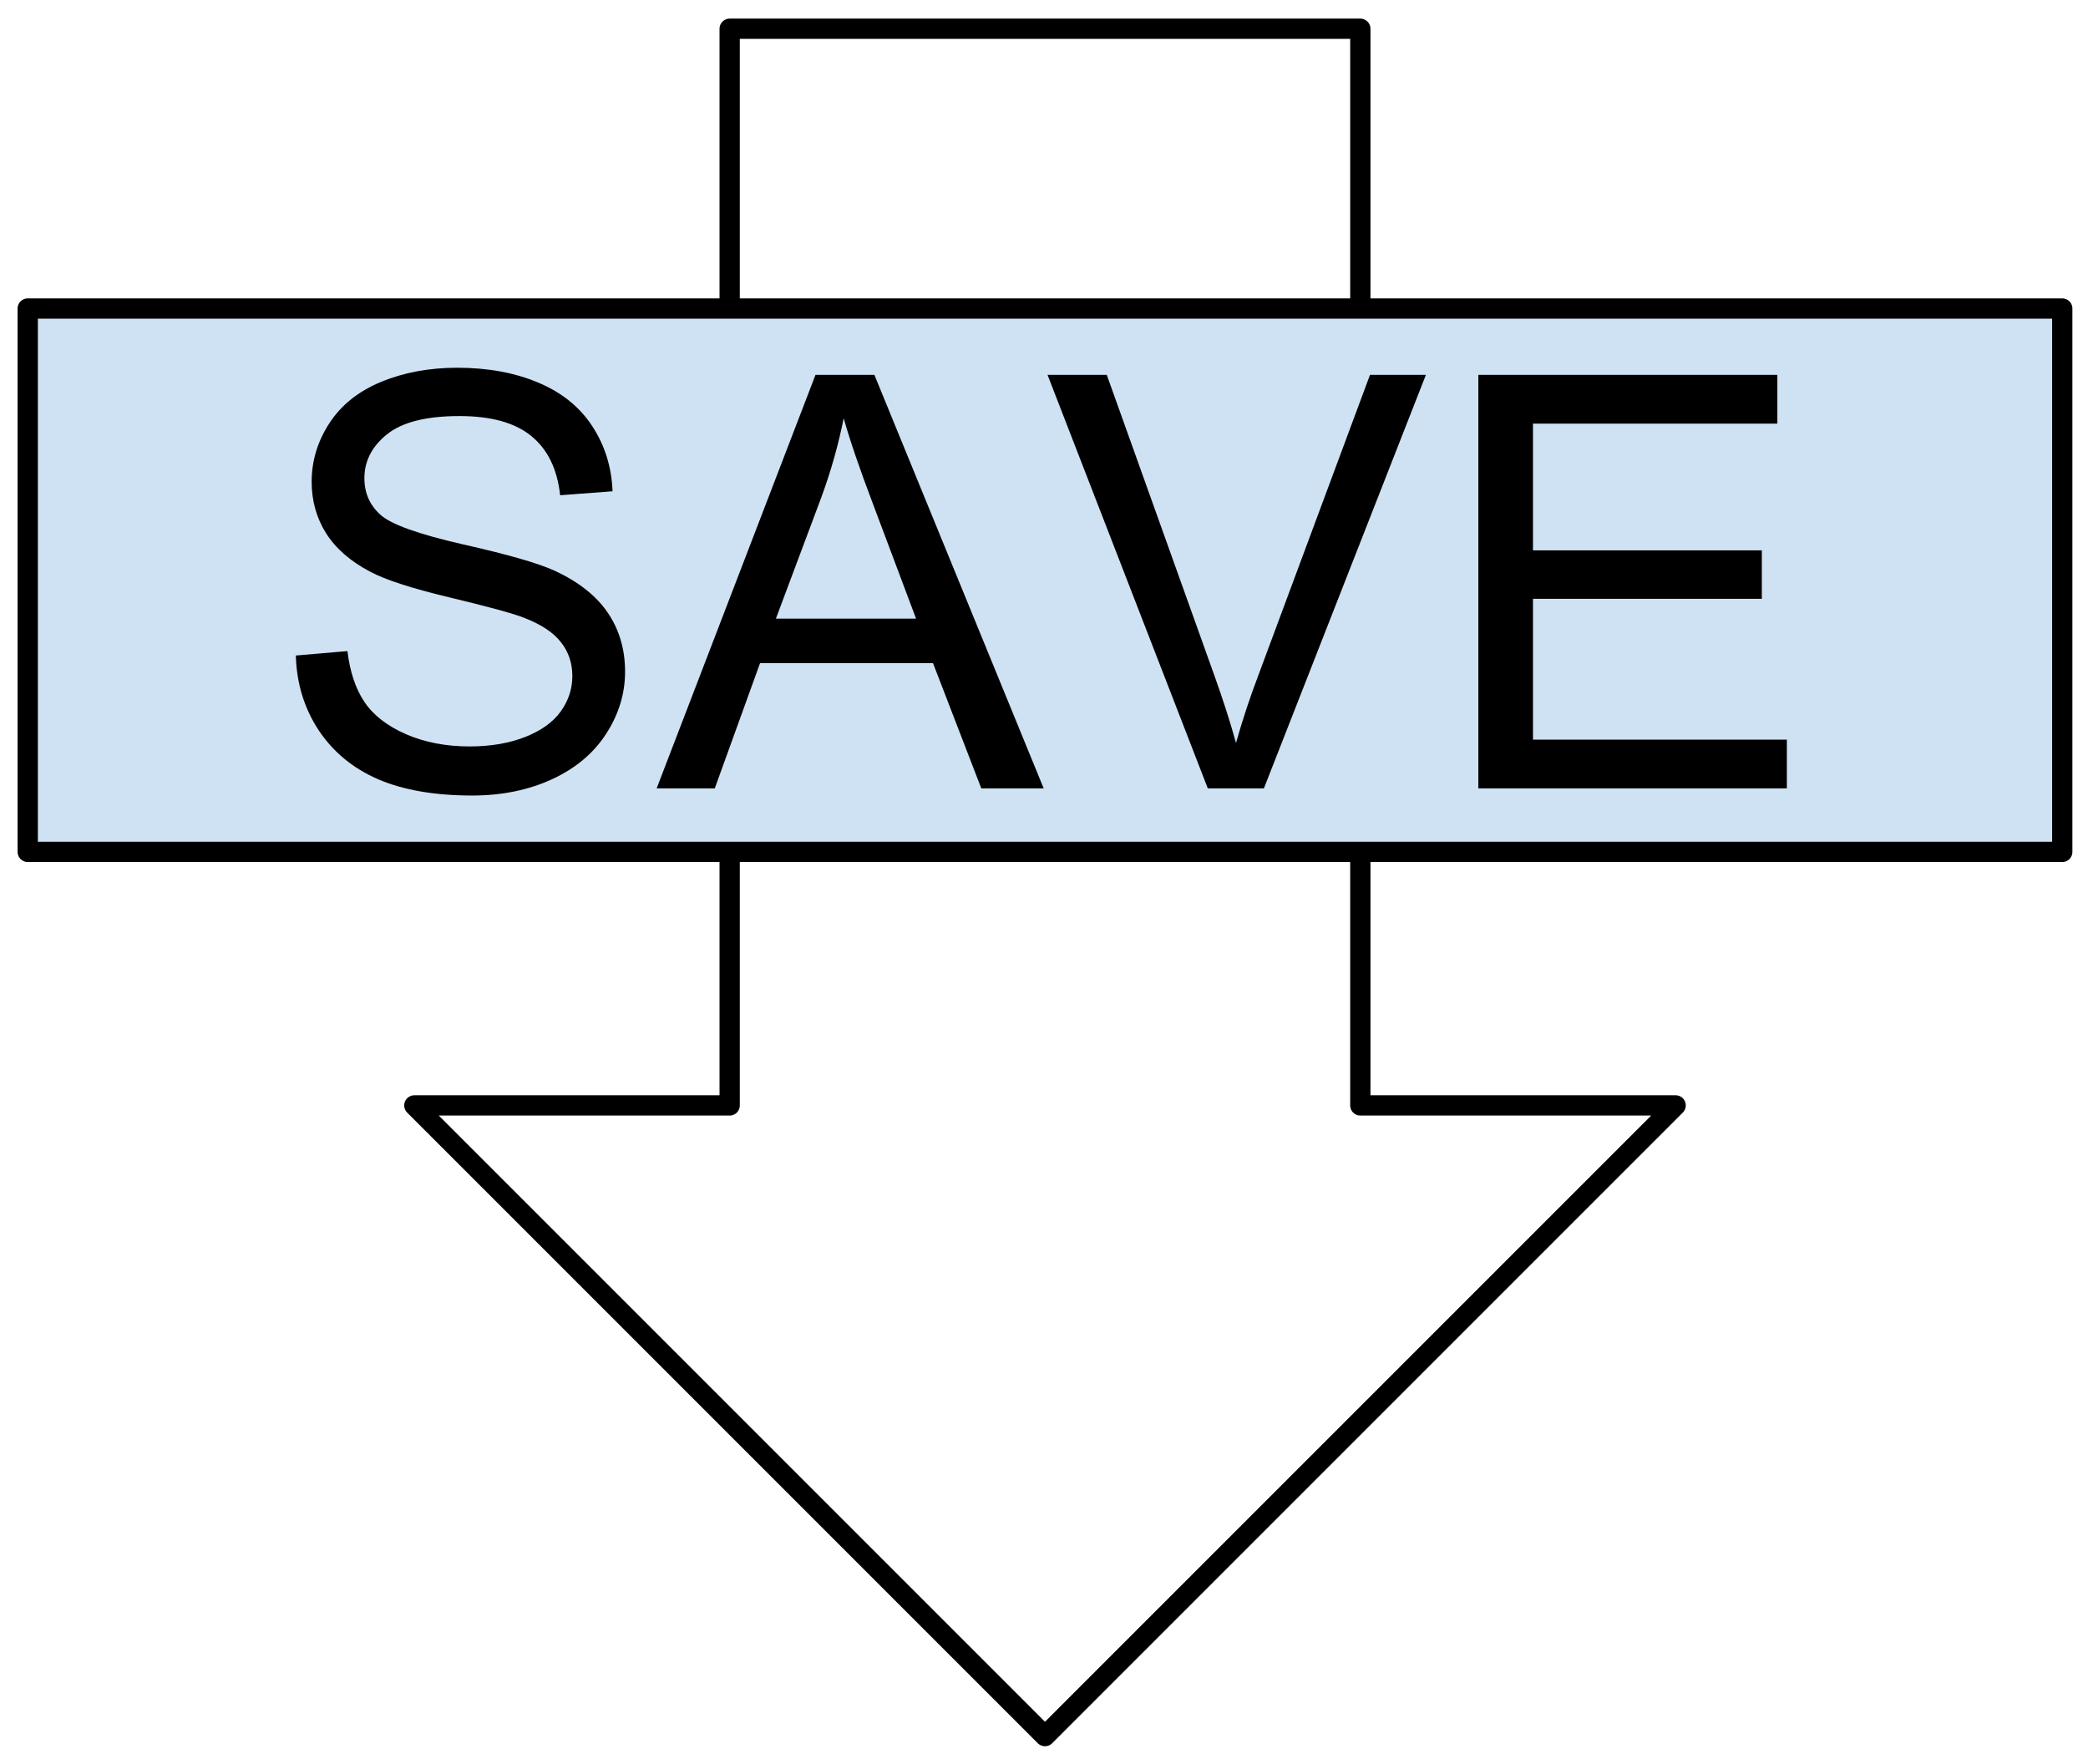 <?xml version="1.0" standalone="yes"?>

<svg version="1.1" viewBox="0.0 0.0 206.0 174.0" fill="none" stroke="none" stroke-linecap="square" stroke-miterlimit="10" xmlns="http://www.w3.org/2000/svg" xmlns:xlink="http://www.w3.org/1999/xlink"><clipPath id="p.0"><path d="m0 0l206.0 0l0 174.0l-206.0 0l0 -174.0z" clip-rule="nonzero"></path></clipPath><g clip-path="url(#p.0)"><path fill="#000000" fill-opacity="0.0" d="m0 0l206.197 0l0 174.113l-206.197 0z" fill-rule="nonzero"></path><path fill="#000000" fill-opacity="0.0" d="m40.878 109.056l31.11 0l0 -106.22l62.22 0l0 106.22l31.11 0l-62.22 62.22z" fill-rule="nonzero"></path><path stroke="#000000" stroke-width="2.0" stroke-linejoin="round" stroke-linecap="butt" d="m40.878 109.056l31.11 0l0 -106.22l62.22 0l0 106.22l31.11 0l-62.22 62.22z" fill-rule="nonzero"></path><path fill="#cfe2f3" d="m2.736 30.437l200.724 0l0 53.606l-200.724 0z" fill-rule="nonzero"></path><path stroke="#000000" stroke-width="2.0" stroke-linejoin="round" stroke-linecap="butt" d="m2.736 30.437l200.724 0l0 53.606l-200.724 0z" fill-rule="nonzero"></path><path fill="#000000" d="m29.186 64.671l5.094 -0.438q0.359 3.047 1.672 5.016q1.328 1.969 4.109 3.188q2.781 1.203 6.266 1.203q3.094 0 5.453 -0.922q2.375 -0.922 3.531 -2.516q1.156 -1.609 1.156 -3.5q0 -1.922 -1.125 -3.344q-1.109 -1.438 -3.672 -2.422q-1.641 -0.641 -7.266 -1.984q-5.625 -1.344 -7.875 -2.547q-2.922 -1.531 -4.359 -3.797q-1.422 -2.266 -1.422 -5.078q0 -3.094 1.75 -5.781q1.75 -2.688 5.109 -4.078q3.375 -1.391 7.5 -1.391q4.531 0 8.0 1.469q3.469 1.453 5.328 4.297q1.859 2.844 2.0 6.422l-5.172 0.391q-0.422 -3.859 -2.828 -5.828q-2.406 -1.984 -7.109 -1.984q-4.891 0 -7.141 1.797q-2.234 1.797 -2.234 4.328q0 2.188 1.578 3.609q1.562 1.422 8.141 2.922q6.594 1.484 9.031 2.594q3.562 1.641 5.266 4.156q1.703 2.516 1.703 5.812q0 3.25 -1.875 6.141q-1.859 2.875 -5.359 4.484q-3.484 1.594 -7.859 1.594q-5.531 0 -9.281 -1.609q-3.734 -1.625 -5.875 -4.859q-2.125 -3.25 -2.234 -7.344zm35.597 13.109l15.672 -40.797l5.812 0l16.703 40.797l-6.156 0l-4.766 -12.359l-17.062 0l-4.469 12.359l-5.734 0zm11.766 -16.75l13.828 0l-4.25 -11.312q-1.953 -5.141 -2.891 -8.453q-0.781 3.922 -2.203 7.797l-4.484 11.969zm42.612 16.75l-15.812 -40.797l5.844 0l10.609 29.641q1.281 3.562 2.141 6.672q0.938 -3.344 2.203 -6.672l11.016 -29.641l5.516 0l-15.984 40.797l-5.531 0zm26.691 0l0 -40.797l29.5 0l0 4.812l-24.109 0l0 12.5l22.578 0l0 4.781l-22.578 0l0 13.891l25.047 0l0 4.812l-30.438 0z" fill-rule="nonzero"></path></g></svg>

